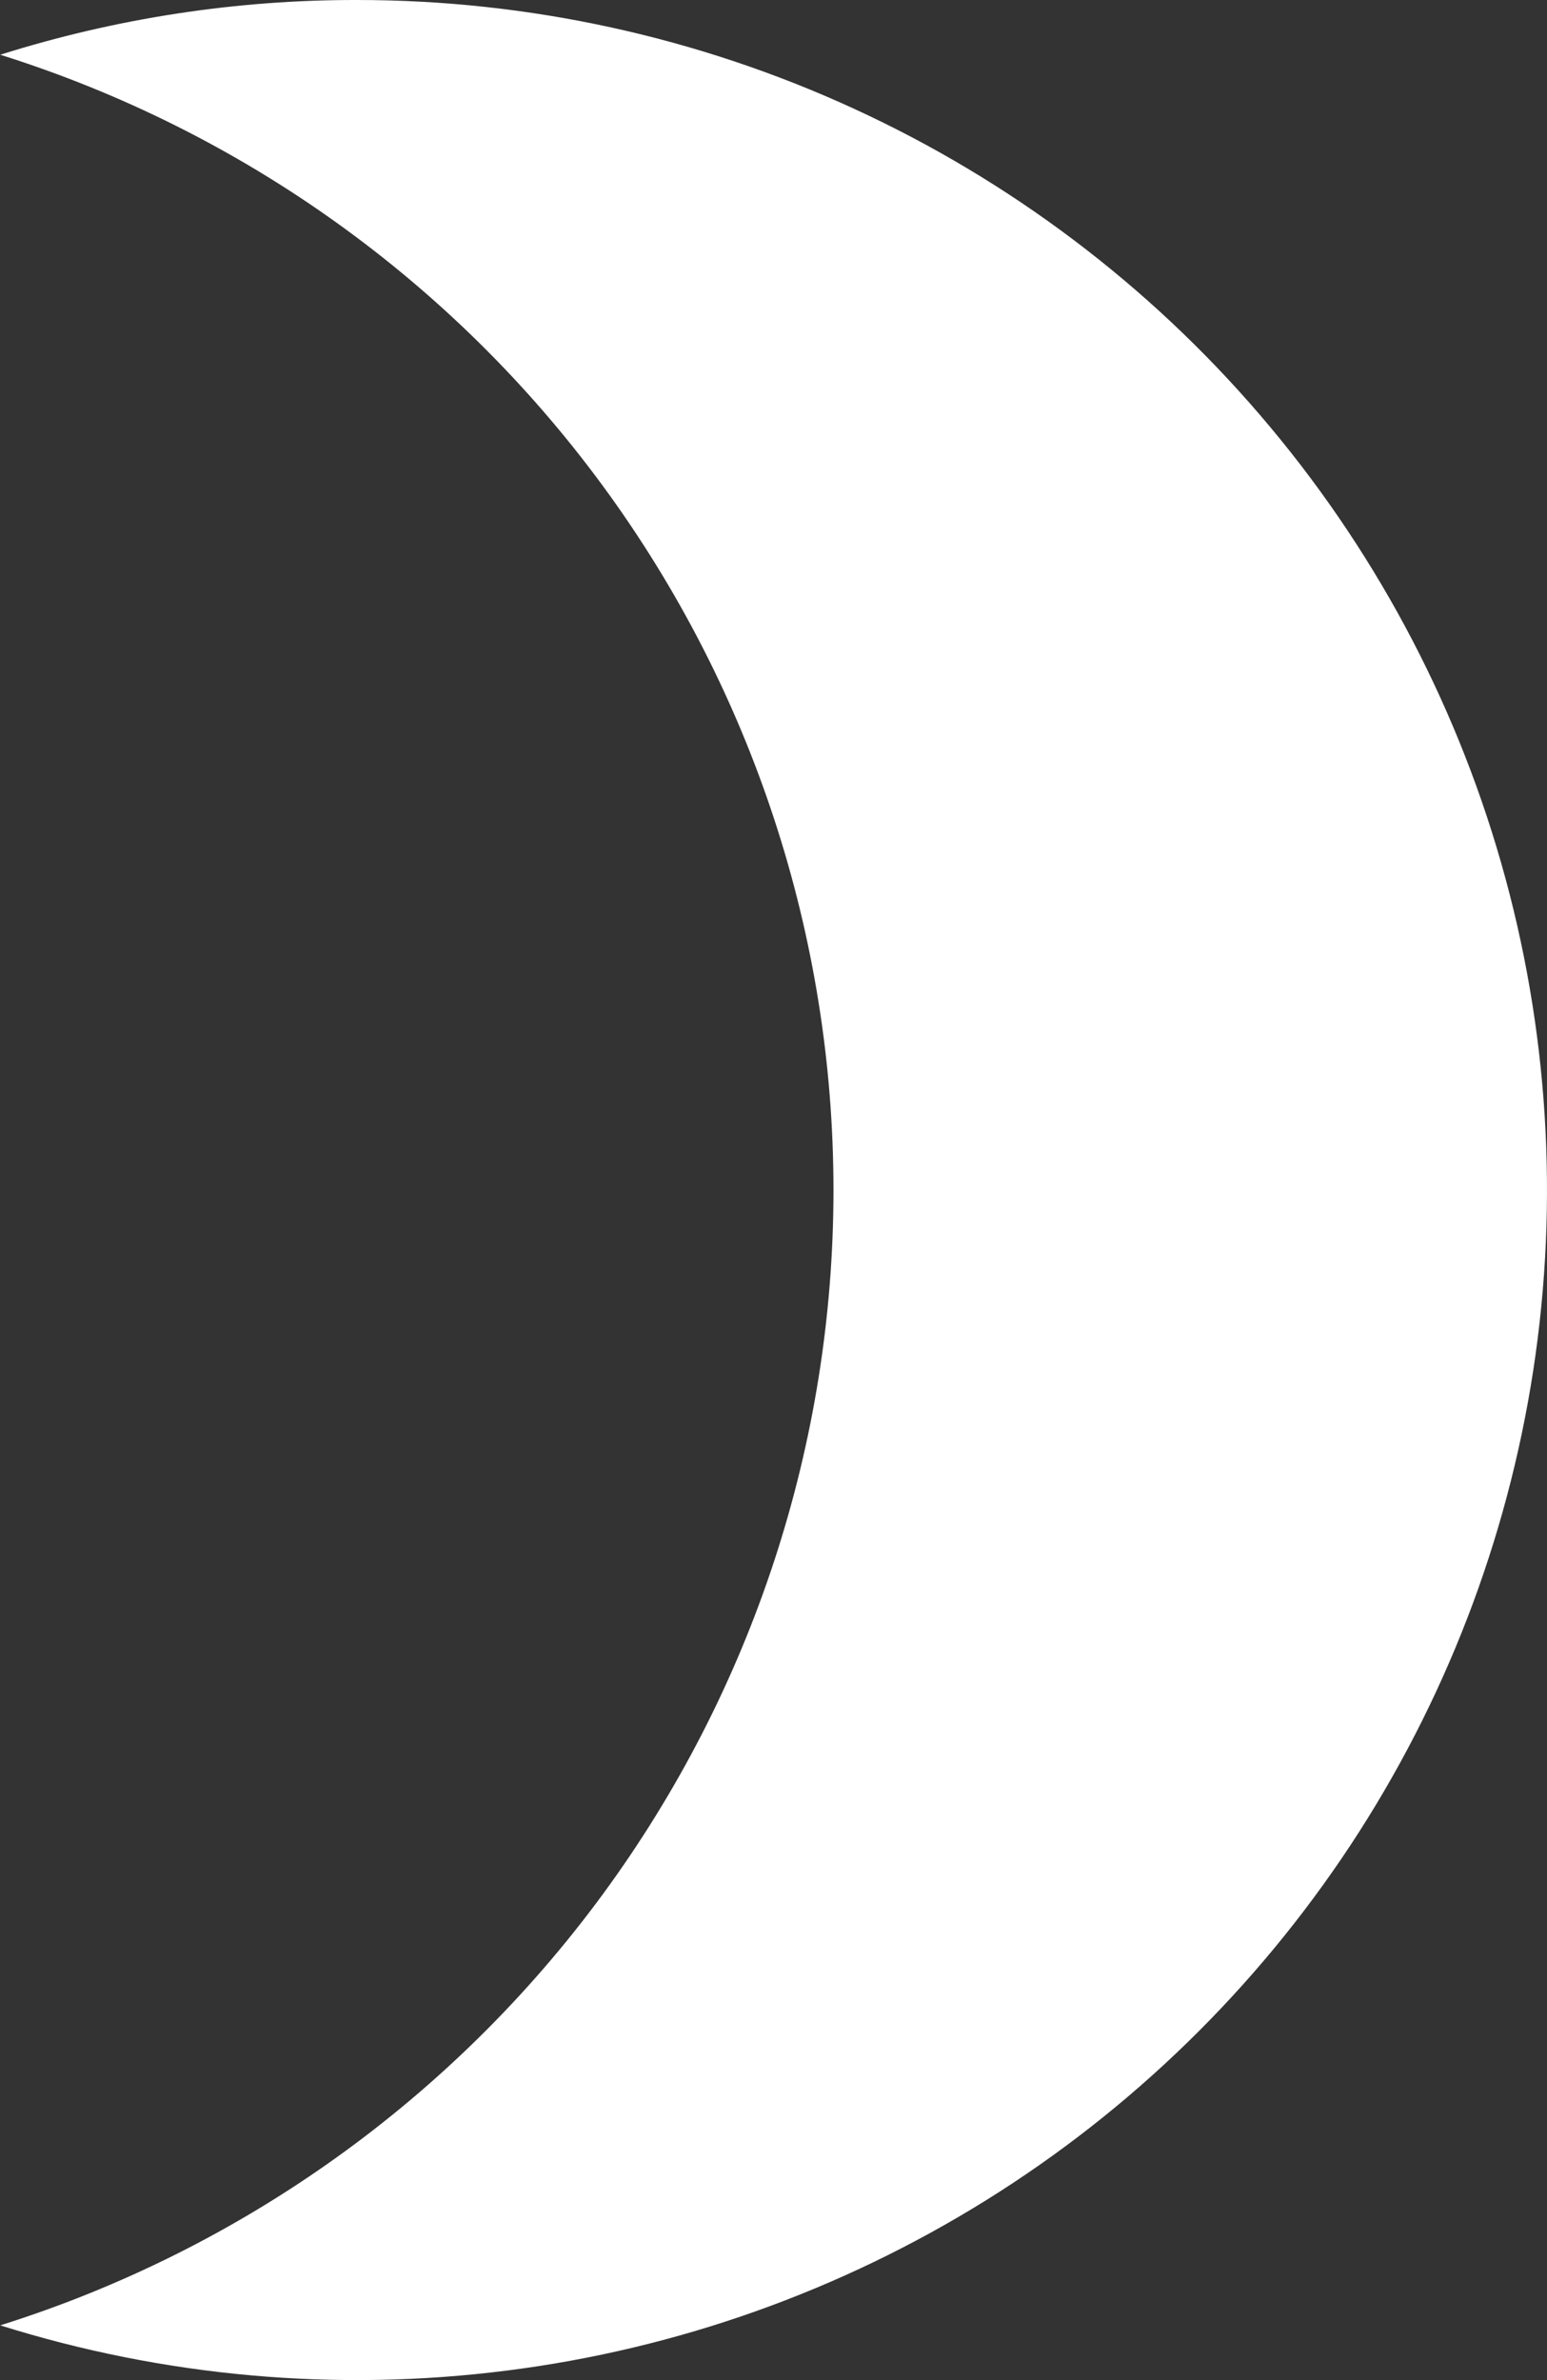 <svg width="13" height="20" viewBox="0 0 13 20" fill="none" xmlns="http://www.w3.org/2000/svg">
<rect x="0" y="0" width="13" height="20" fill="#333333" stroke="none"/>
<path d="M3.002 1.24928e-05C1.984 -0.002 0.972 0.154 0.002 0.46C2.032 1.098 3.806 2.367 5.066 4.083C6.325 5.799 7.004 7.872 7.004 10C7.004 12.128 6.325 14.201 5.066 15.917C3.806 17.633 2.032 18.902 0.002 19.54C1.377 19.972 2.829 20.102 4.259 19.92C5.689 19.739 7.063 19.25 8.286 18.489C9.51 17.727 10.554 16.709 11.348 15.506C12.141 14.303 12.665 12.942 12.884 11.518C13.103 10.093 13.011 8.638 12.615 7.252C12.219 5.866 11.528 4.582 10.589 3.488C9.651 2.394 8.487 1.516 7.177 0.914C5.868 0.312 4.443 0 3.002 1.24928e-05Z" fill="white"/>
</svg>
